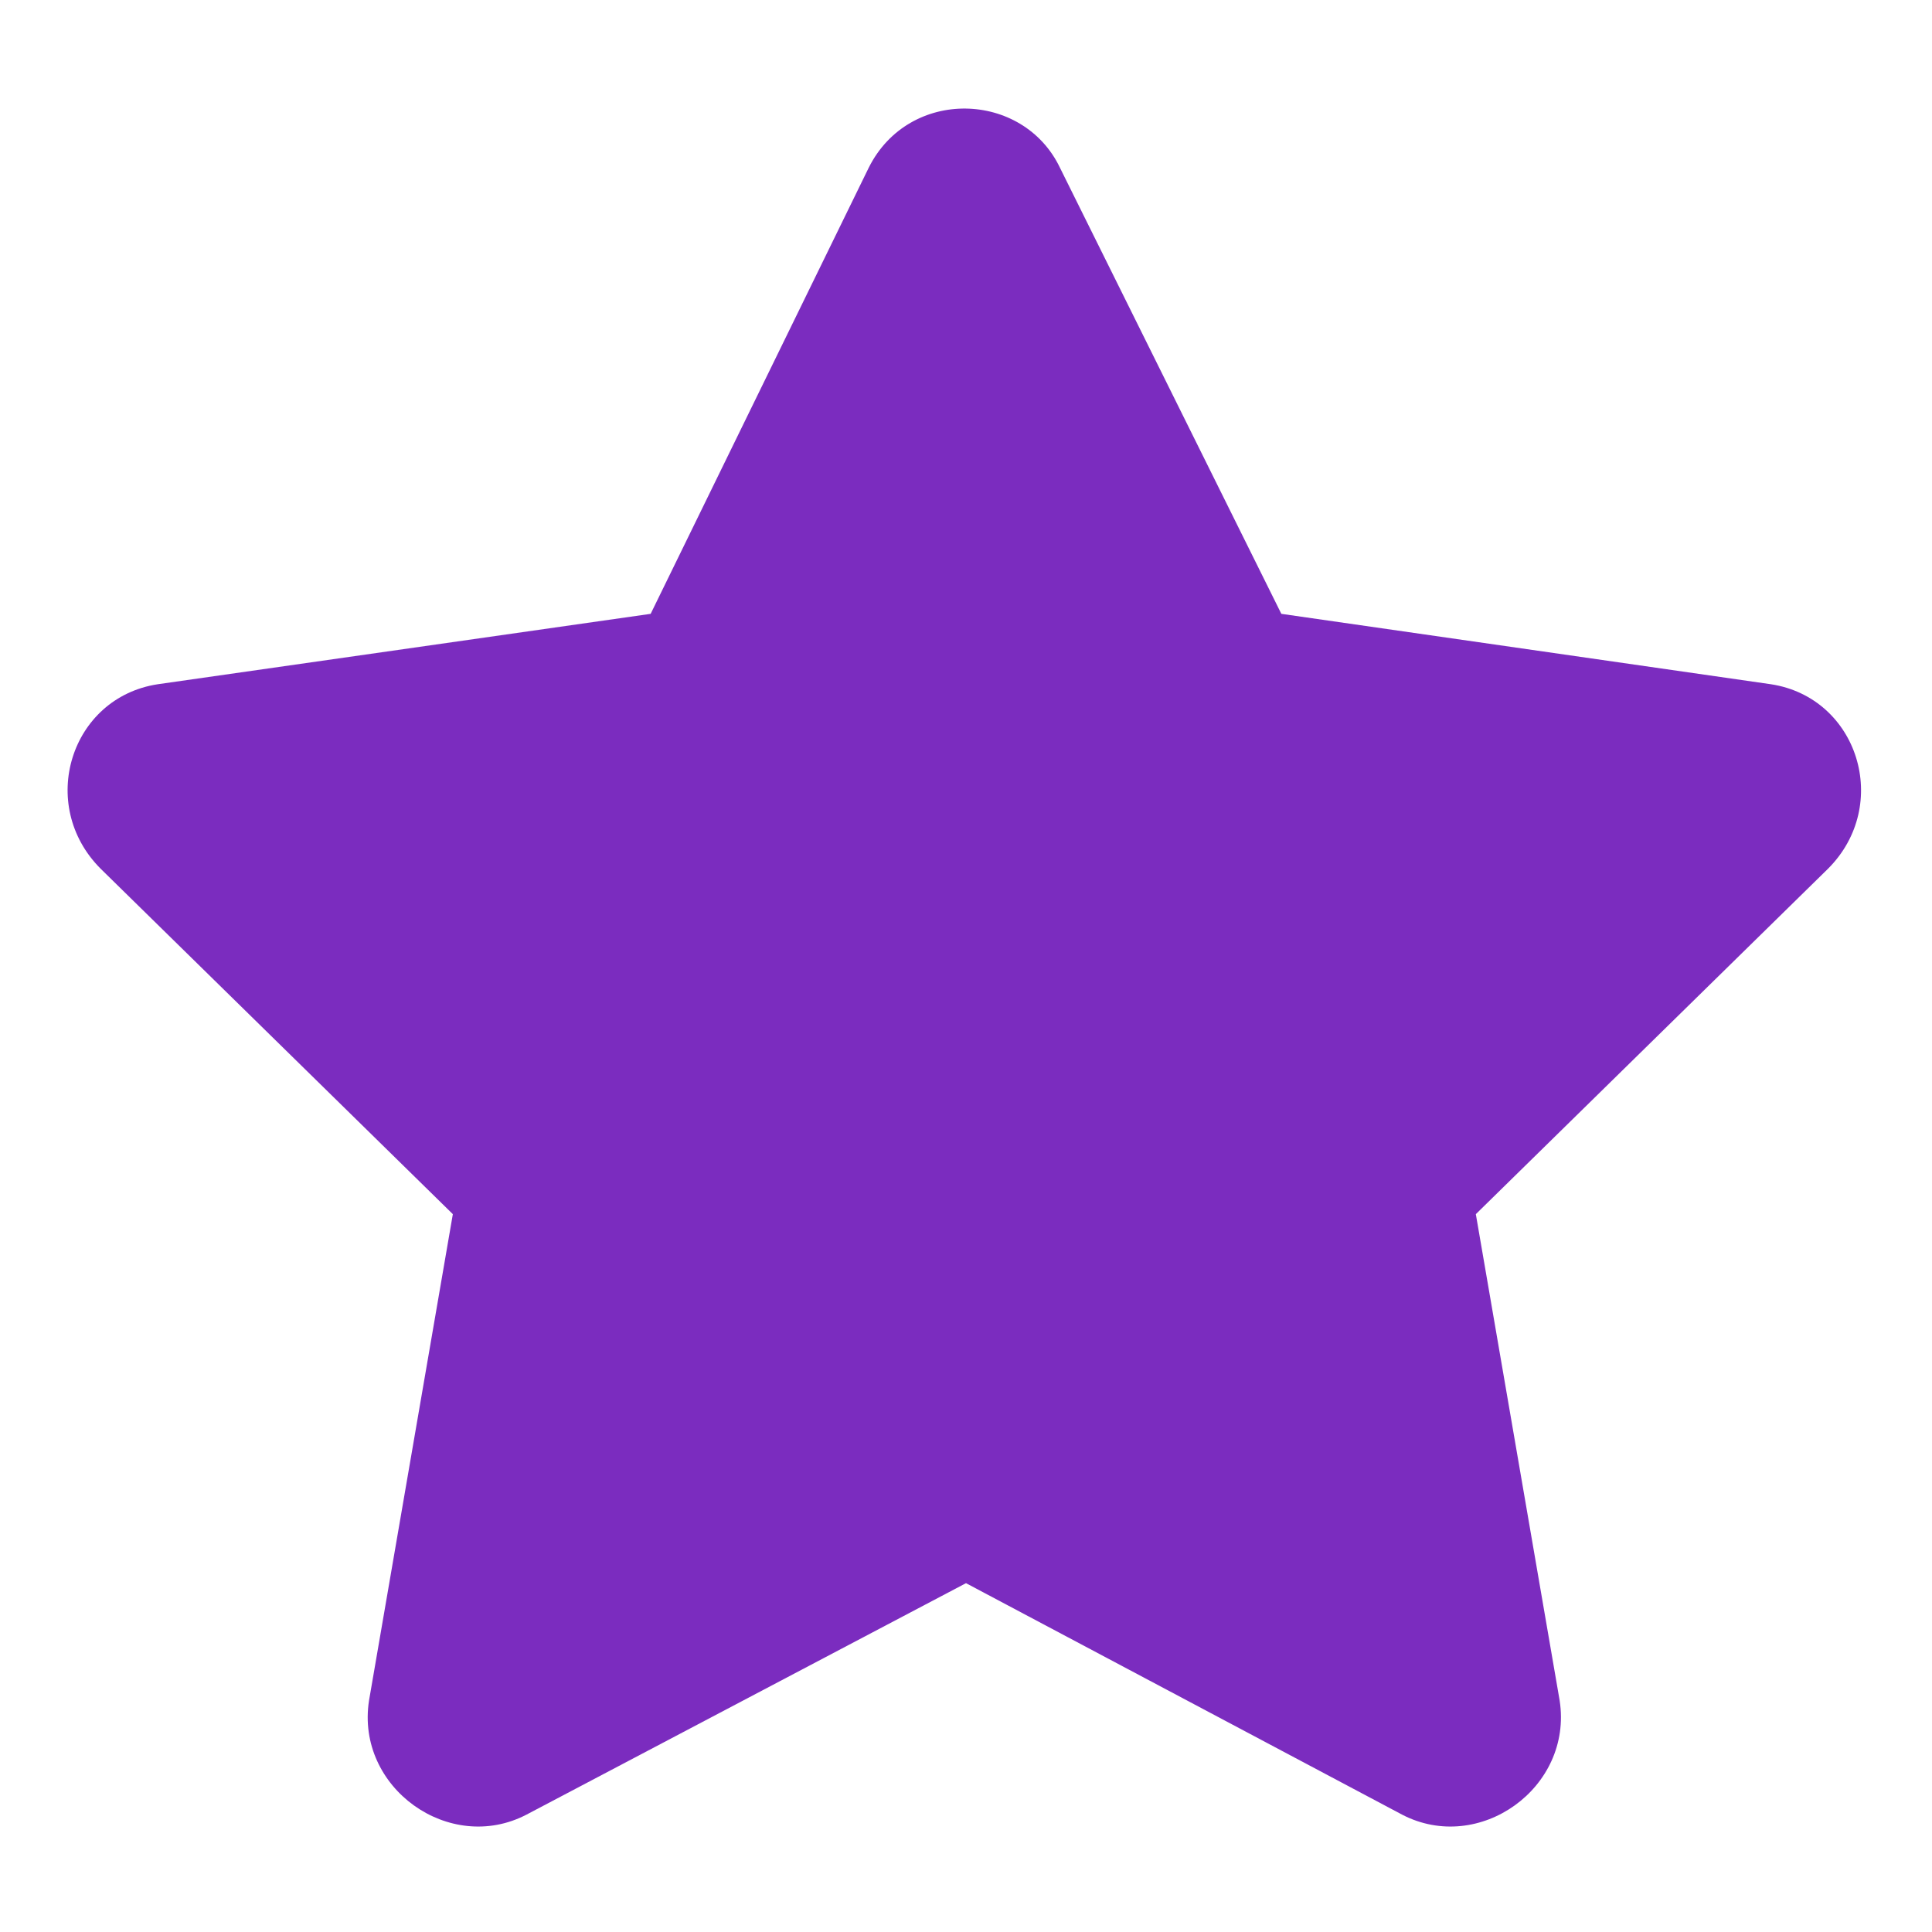 <svg width="18" height="18" viewBox="0 0 18 18" fill="none" xmlns="http://www.w3.org/2000/svg">
<path d="M8.094 1.562C8.469 0.812 9.531 0.844 9.875 1.562L11.938 5.719L16.5 6.375C17.312 6.5 17.625 7.5 17.031 8.094L13.75 11.312L14.531 15.844C14.656 16.656 13.781 17.281 13.062 16.906L9 14.75L4.906 16.906C4.188 17.281 3.312 16.656 3.438 15.844L4.219 11.312L0.938 8.094C0.344 7.5 0.656 6.5 1.469 6.375L6.062 5.719L8.094 1.562Z" fill="#7B2CBF"/>
</svg>
